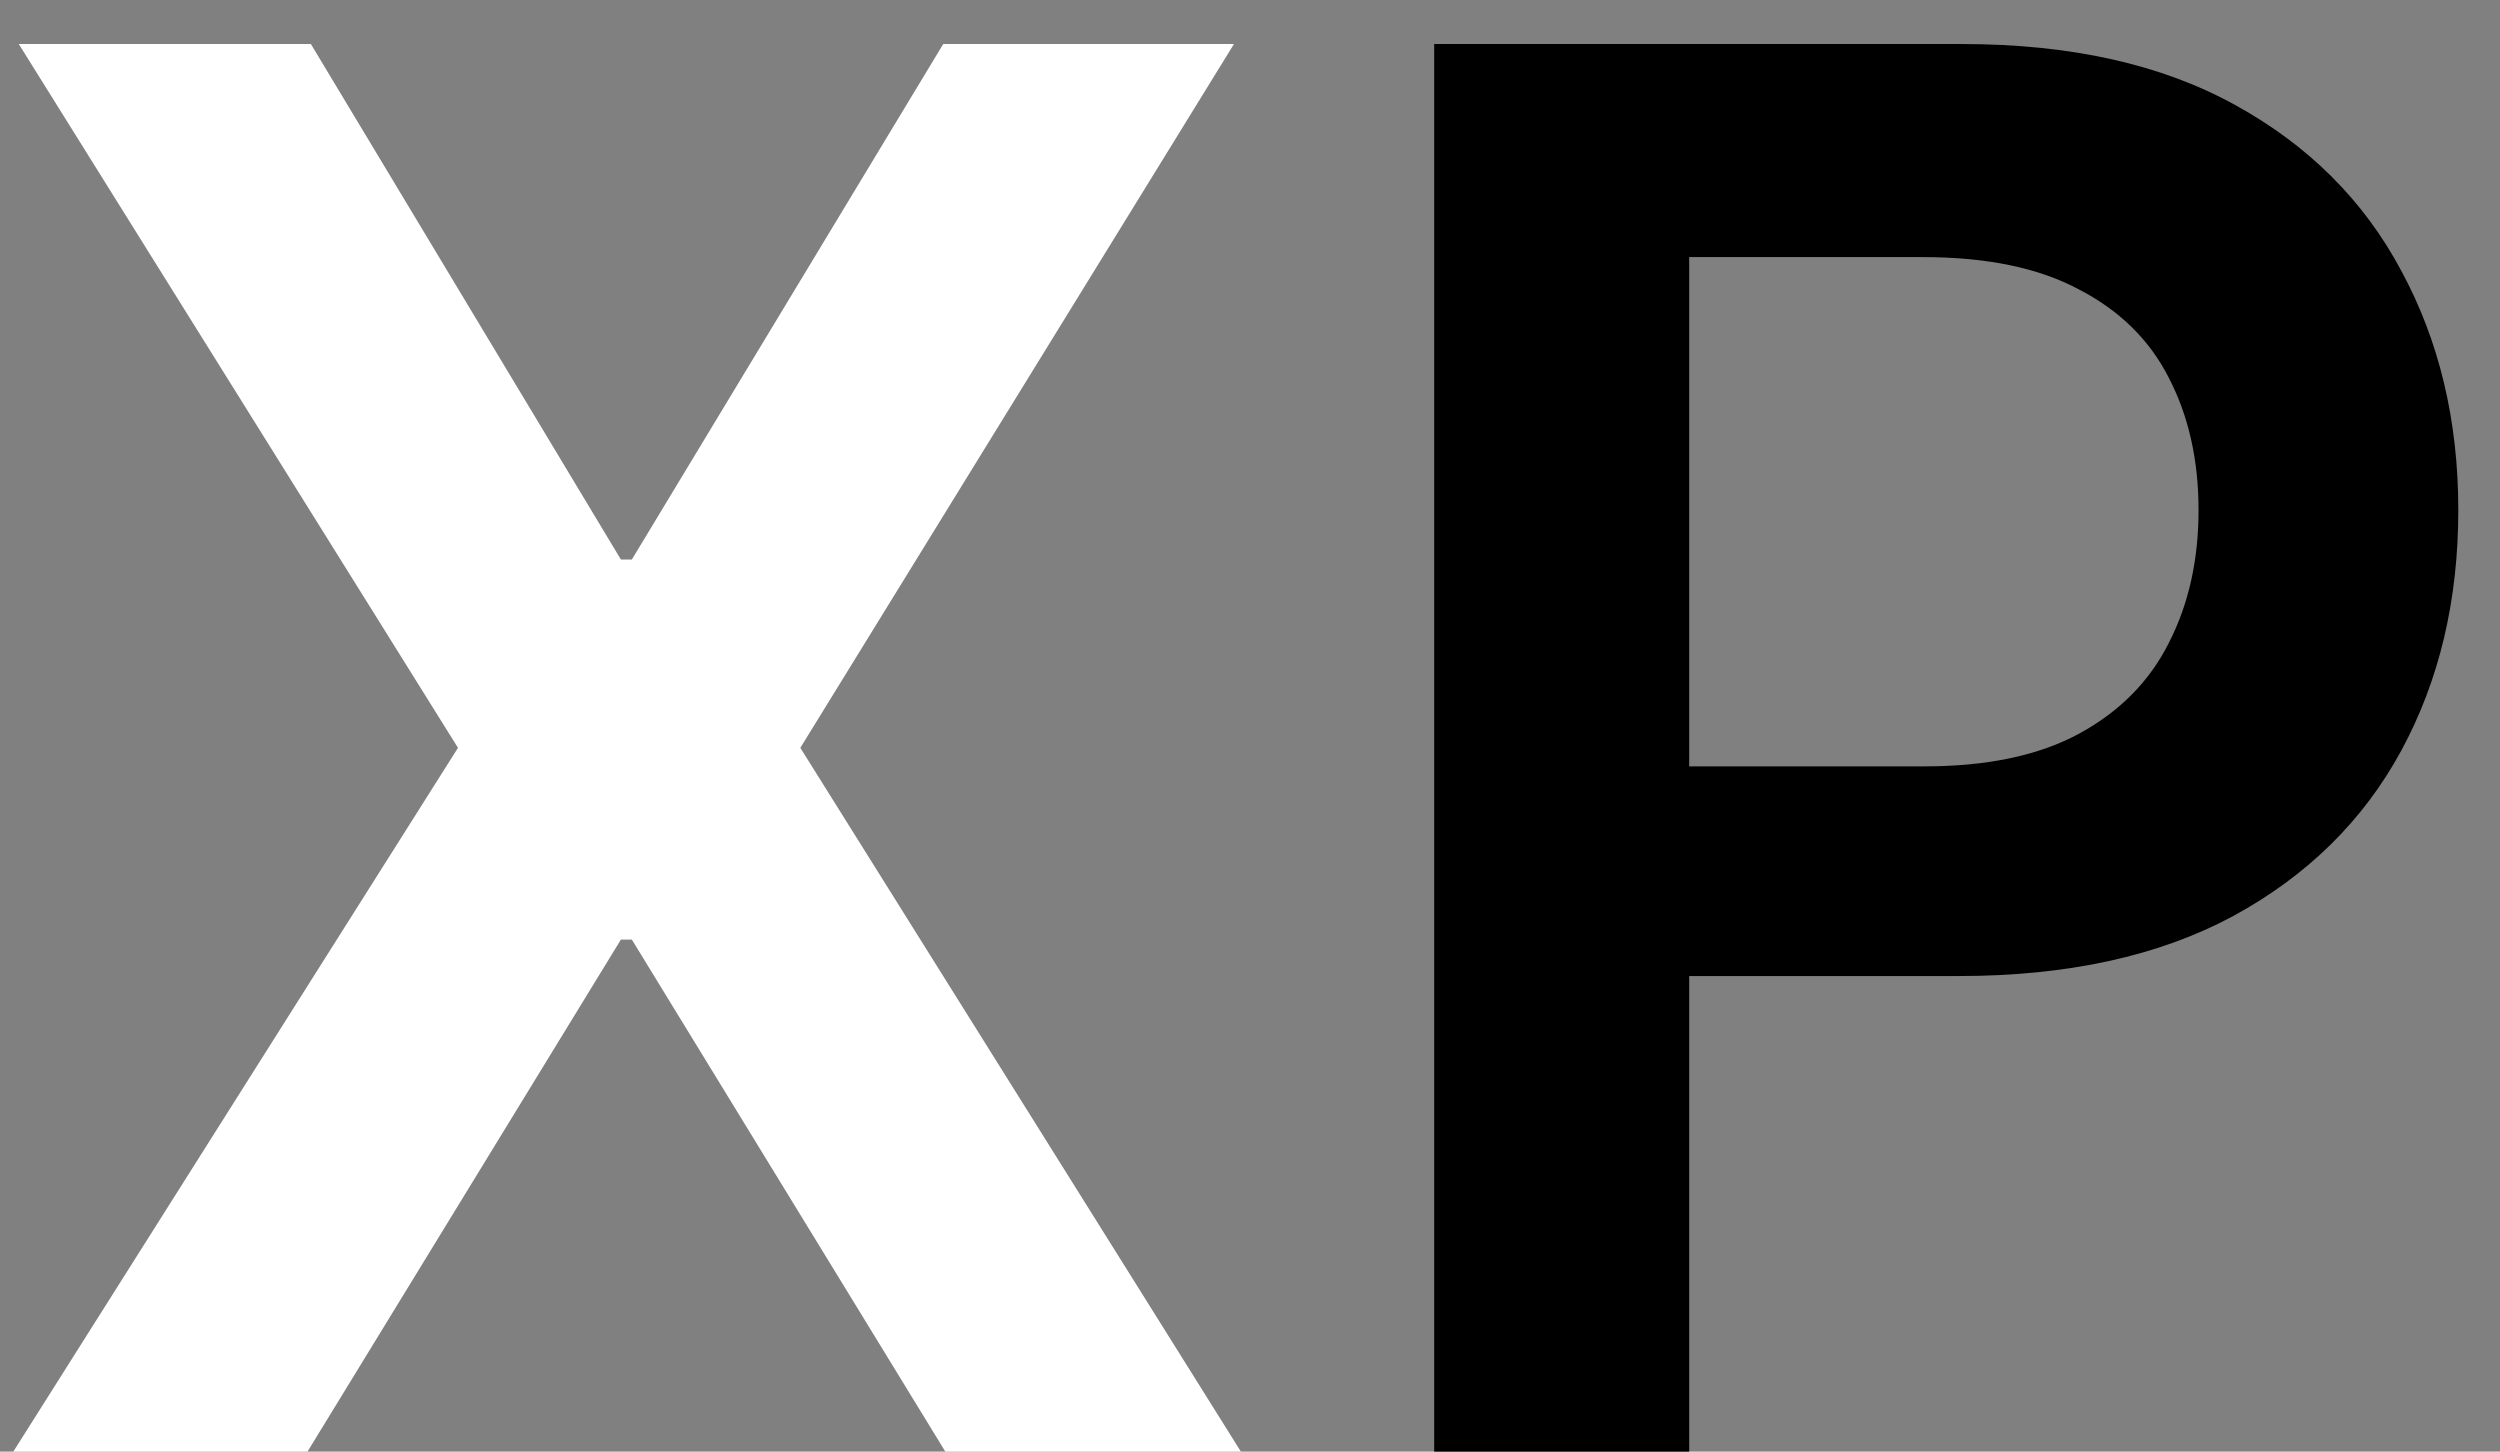 <svg width="31" height="18" viewBox="0 0 31 18" fill="none" xmlns="http://www.w3.org/2000/svg">
<rect x="0" y="0" width="31" height="18" fill="#808080" stroke="none"/>
<path d="M17.784 18V0.546H24.33C25.671 0.546 26.796 0.796 27.705 1.296C28.619 1.796 29.31 2.483 29.776 3.358C30.247 4.228 30.483 5.216 30.483 6.324C30.483 7.444 30.247 8.438 29.776 9.307C29.304 10.177 28.608 10.861 27.688 11.361C26.767 11.856 25.634 12.103 24.287 12.103H19.949V9.503H23.861C24.645 9.503 25.287 9.367 25.787 9.094C26.287 8.821 26.656 8.446 26.895 7.969C27.139 7.492 27.262 6.944 27.262 6.324C27.262 5.705 27.139 5.16 26.895 4.688C26.656 4.216 26.284 3.85 25.779 3.589C25.279 3.321 24.634 3.188 23.844 3.188H20.946V18H17.784Z" fill="currentColor"/>
<path d="M3.855 0.546L7.699 6.938H7.835L11.696 0.546H15.301L9.924 9.273L15.387 18H11.722L7.835 11.651H7.699L3.813 18H0.165L5.679 9.273L0.233 0.546H3.855Z" fill="white"/>
</svg>
